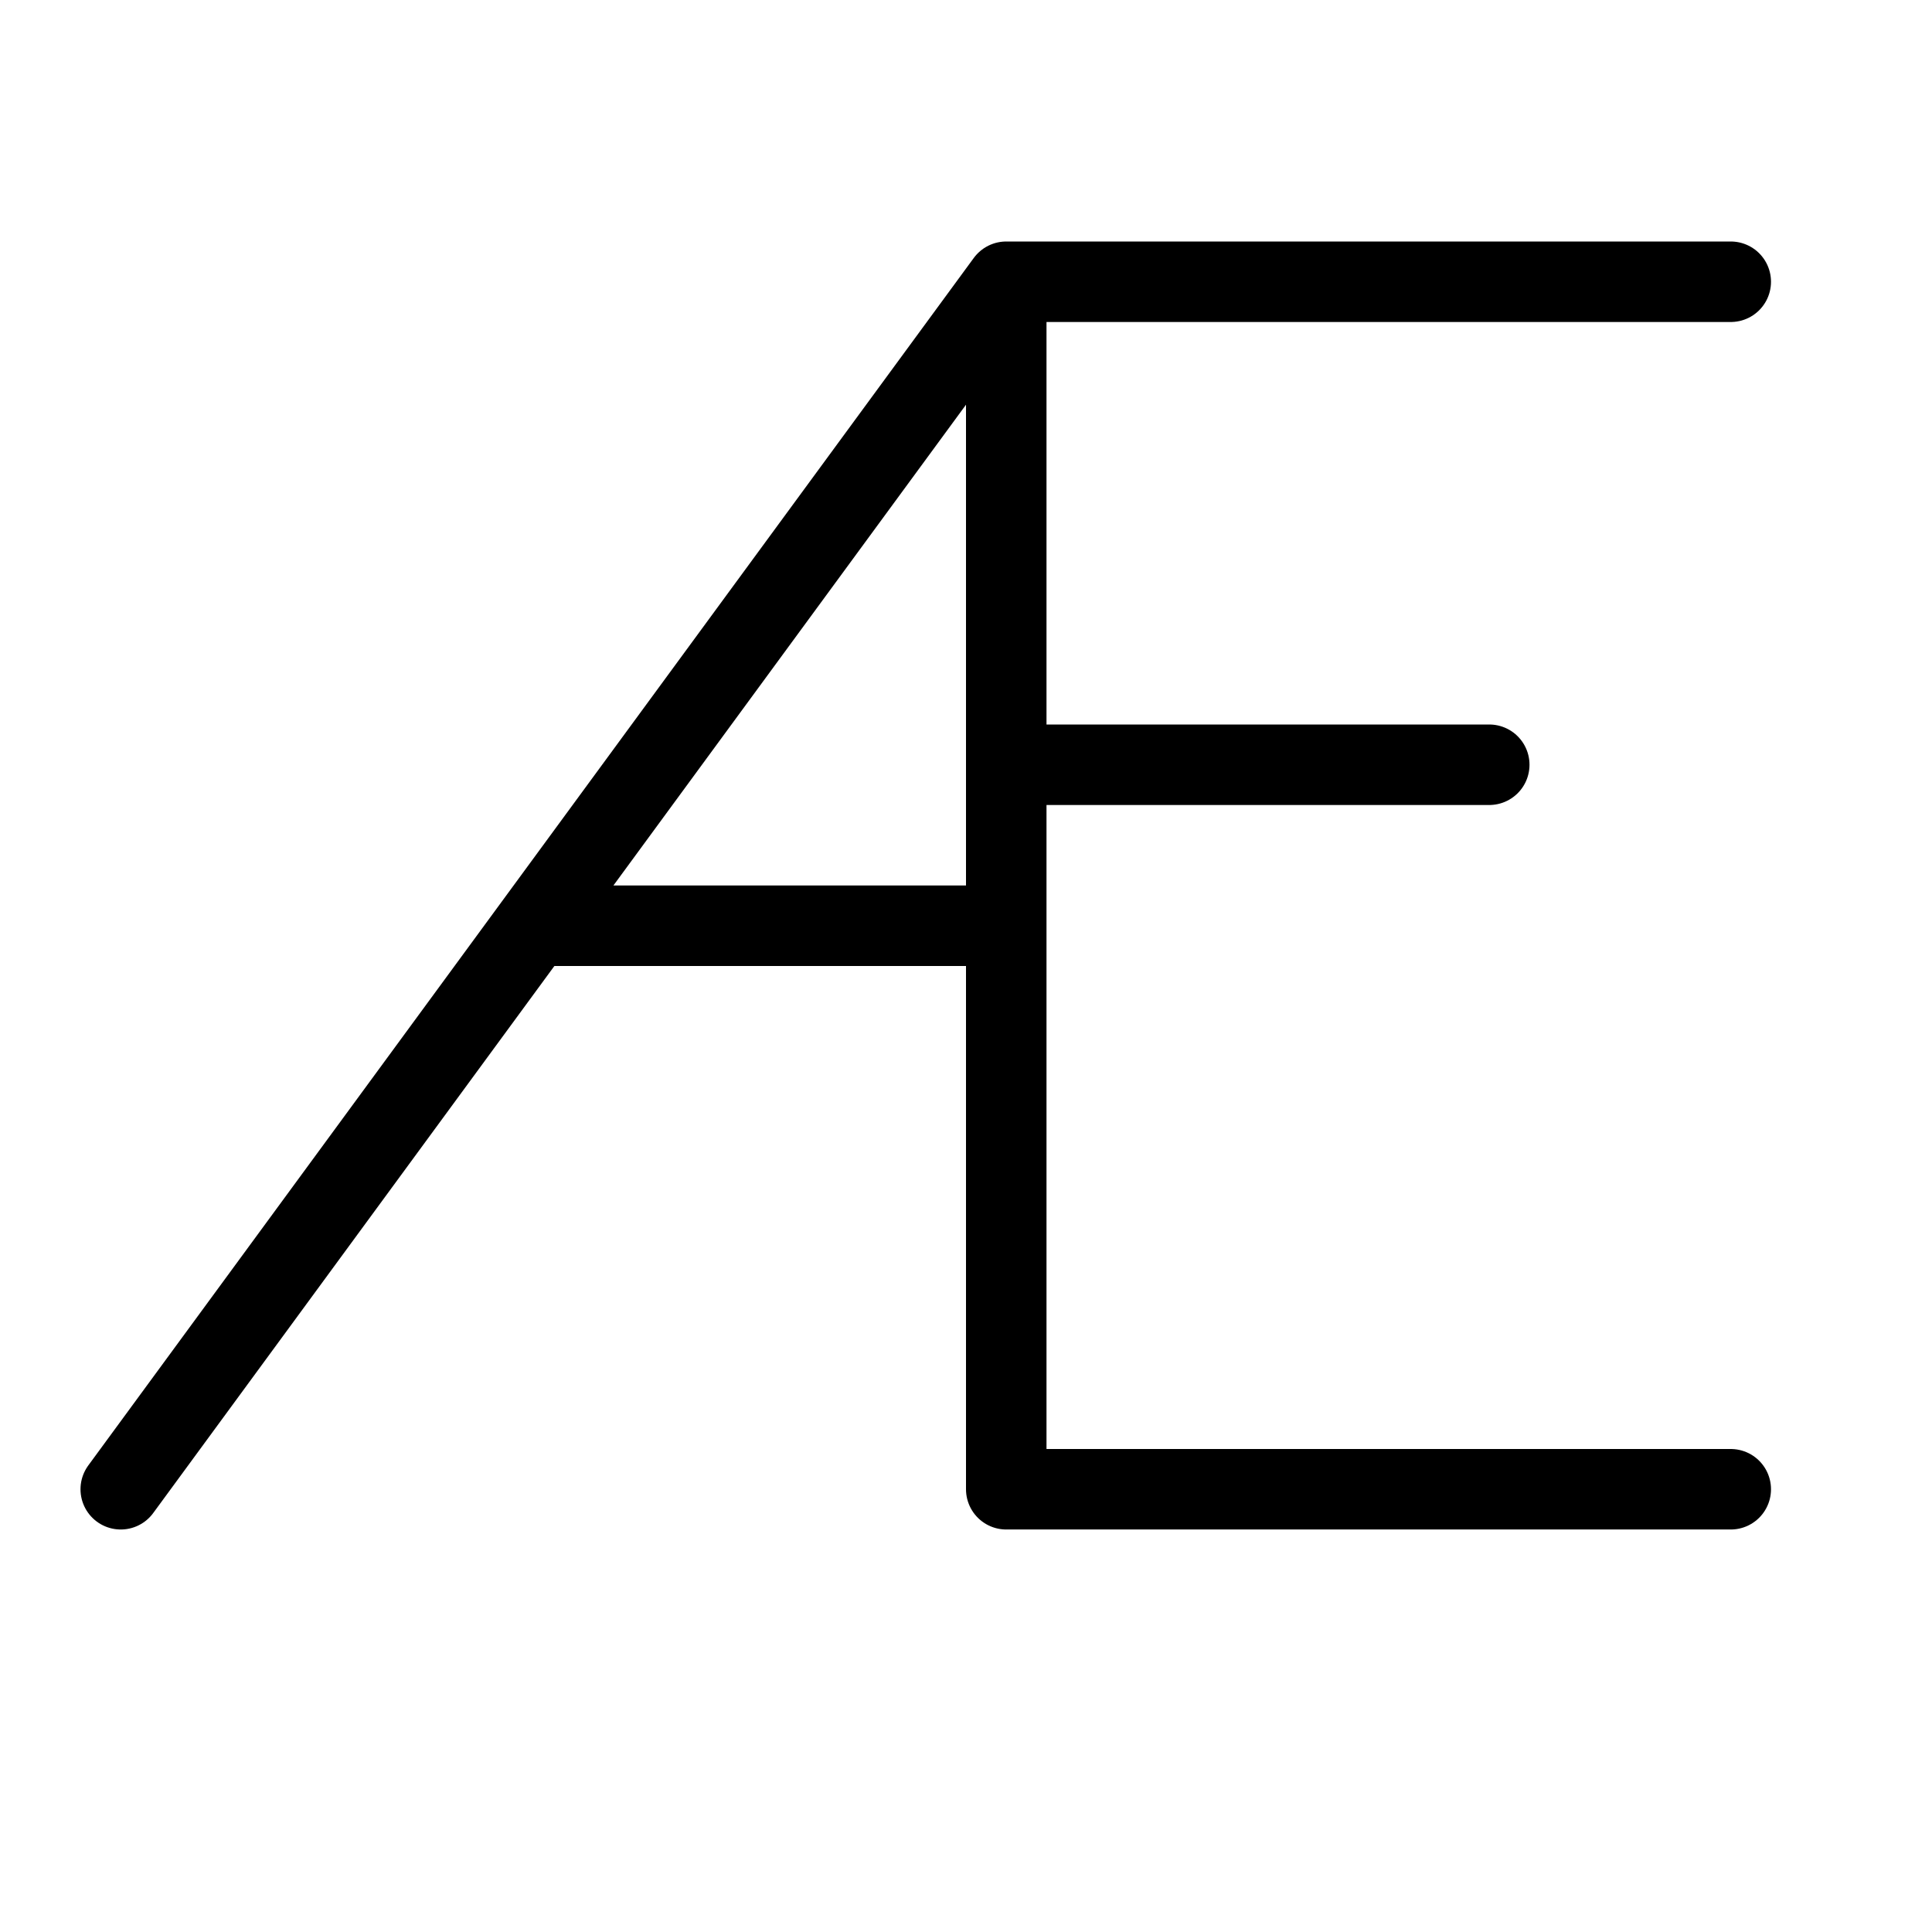 <svg height="24" viewBox="0 0 24 24" width="24" xmlns="http://www.w3.org/2000/svg"><path d="m12.5 3.5-11 15m11-7h-5.867m11.867-2h-6m9 9h-9v-15h9" fill="none" stroke="#000" stroke-linecap="round" stroke-linejoin="round"/></svg>